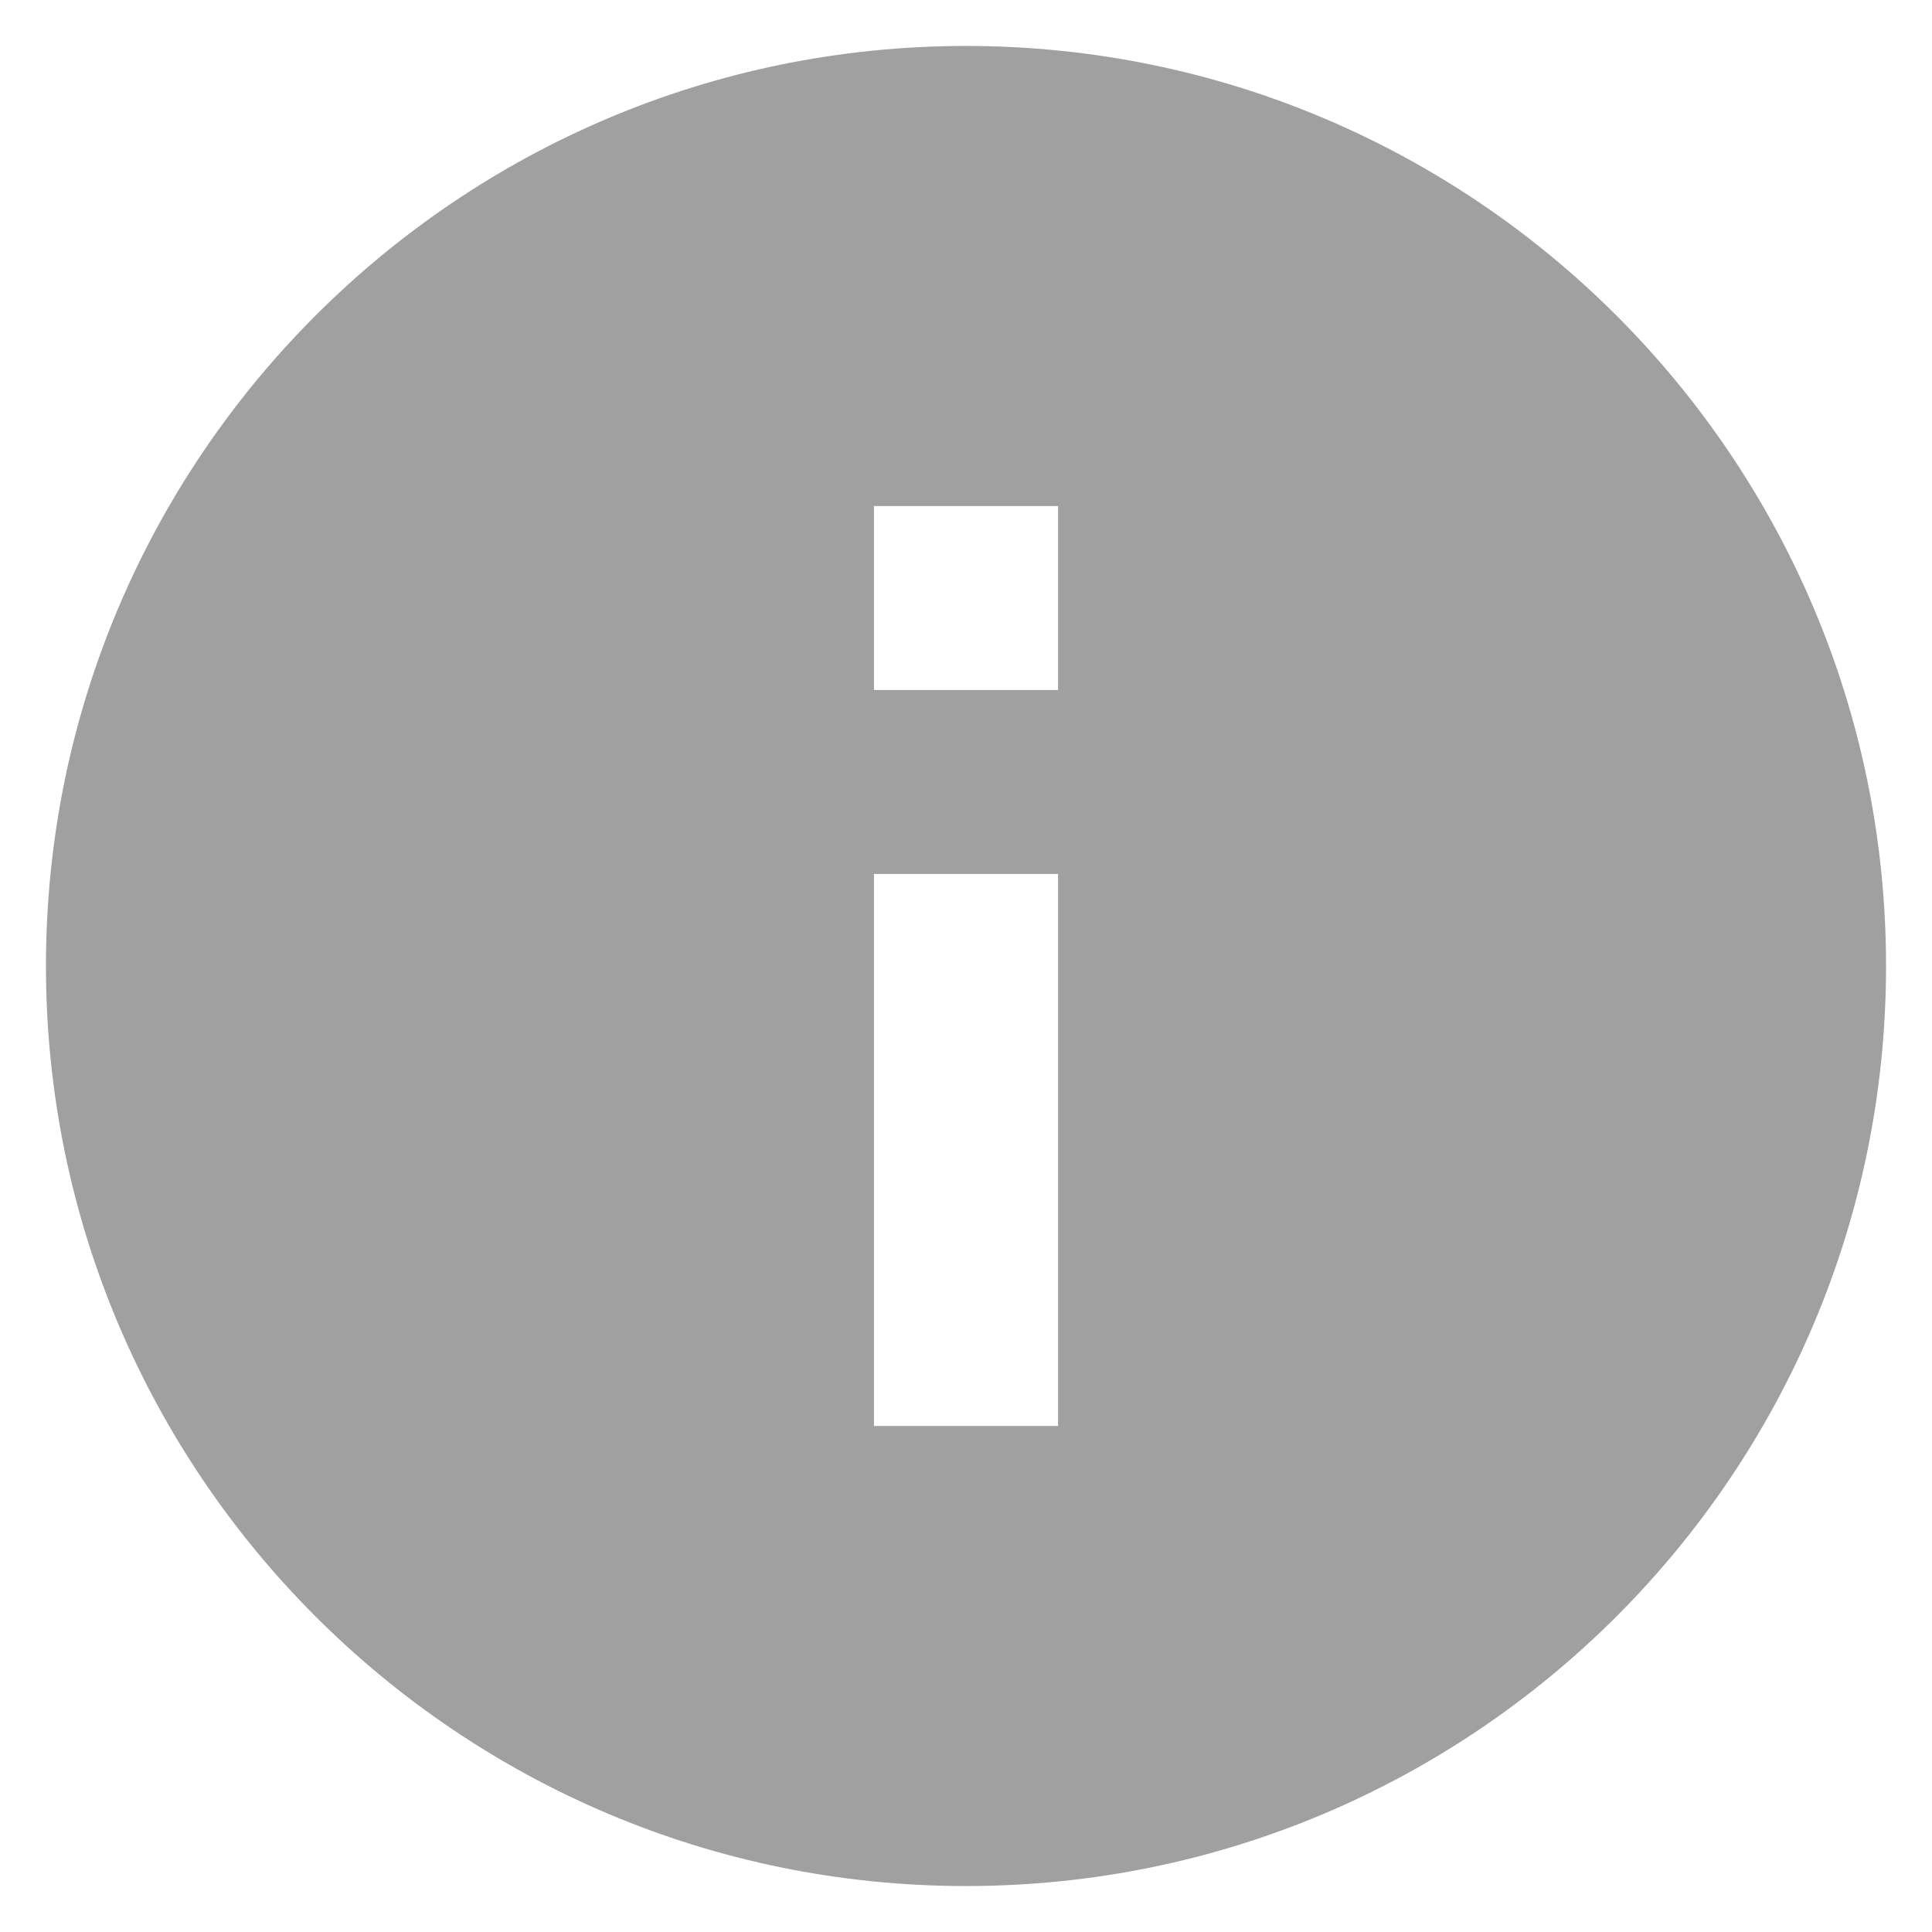 <svg xmlns="http://www.w3.org/2000/svg" xmlns:xlink="http://www.w3.org/1999/xlink" width="14" height="14" viewBox="0 0 14 14">
    <defs>
        <filter id="prefix__b" width="113.7%" height="113.2%" x="-6.9%" y="-6.6%" filterUnits="objectBoundingBox">
            <feOffset in="SourceAlpha" result="shadowOffsetOuter1"/>
            <feGaussianBlur in="shadowOffsetOuter1" result="shadowBlurOuter1" stdDeviation="7.5"/>
            <feColorMatrix in="shadowBlurOuter1" values="0 0 0 0 0 0 0 0 0 0 0 0 0 0 0 0 0 0 0.244 0"/>
        </filter>
        <rect id="prefix__a" width="328" height="340" x="0" y="0" rx="25"/>
    </defs>
    <g fill="none" fill-rule="evenodd">
        <path fill="#FBFBFB" d="M0 0H360V1252H0z" transform="translate(-37 -413)"/>
        <g transform="translate(-37 -413) translate(16 171)">
            <mask id="prefix__c" fill="#fff">
                <use xlink:href="#prefix__a"/>
            </mask>
            <use fill="#000" filter="url(#prefix__b)" xlink:href="#prefix__a"/>
            <use fill="#FFF" xlink:href="#prefix__a"/>
            <g mask="url(#prefix__c)">
                <g>
                    <path d="M0 0L16 0 16 16 0 16z" transform="translate(20 241)"/>
                    <path fill="#A0A0A0" fill-rule="nonzero" d="M8 1.333C4.32 1.333 1.333 4.32 1.333 8c0 3.68 2.987 6.667 6.667 6.667 3.68 0 6.667-2.987 6.667-6.667 0-3.68-2.987-6.667-6.667-6.667zm.667 10H7.333v-4h1.334v4zm0-5.333H7.333V4.667h1.334V6z" transform="translate(20 241)"/>
                </g>
            </g>
        </g>
    </g>
</svg>
